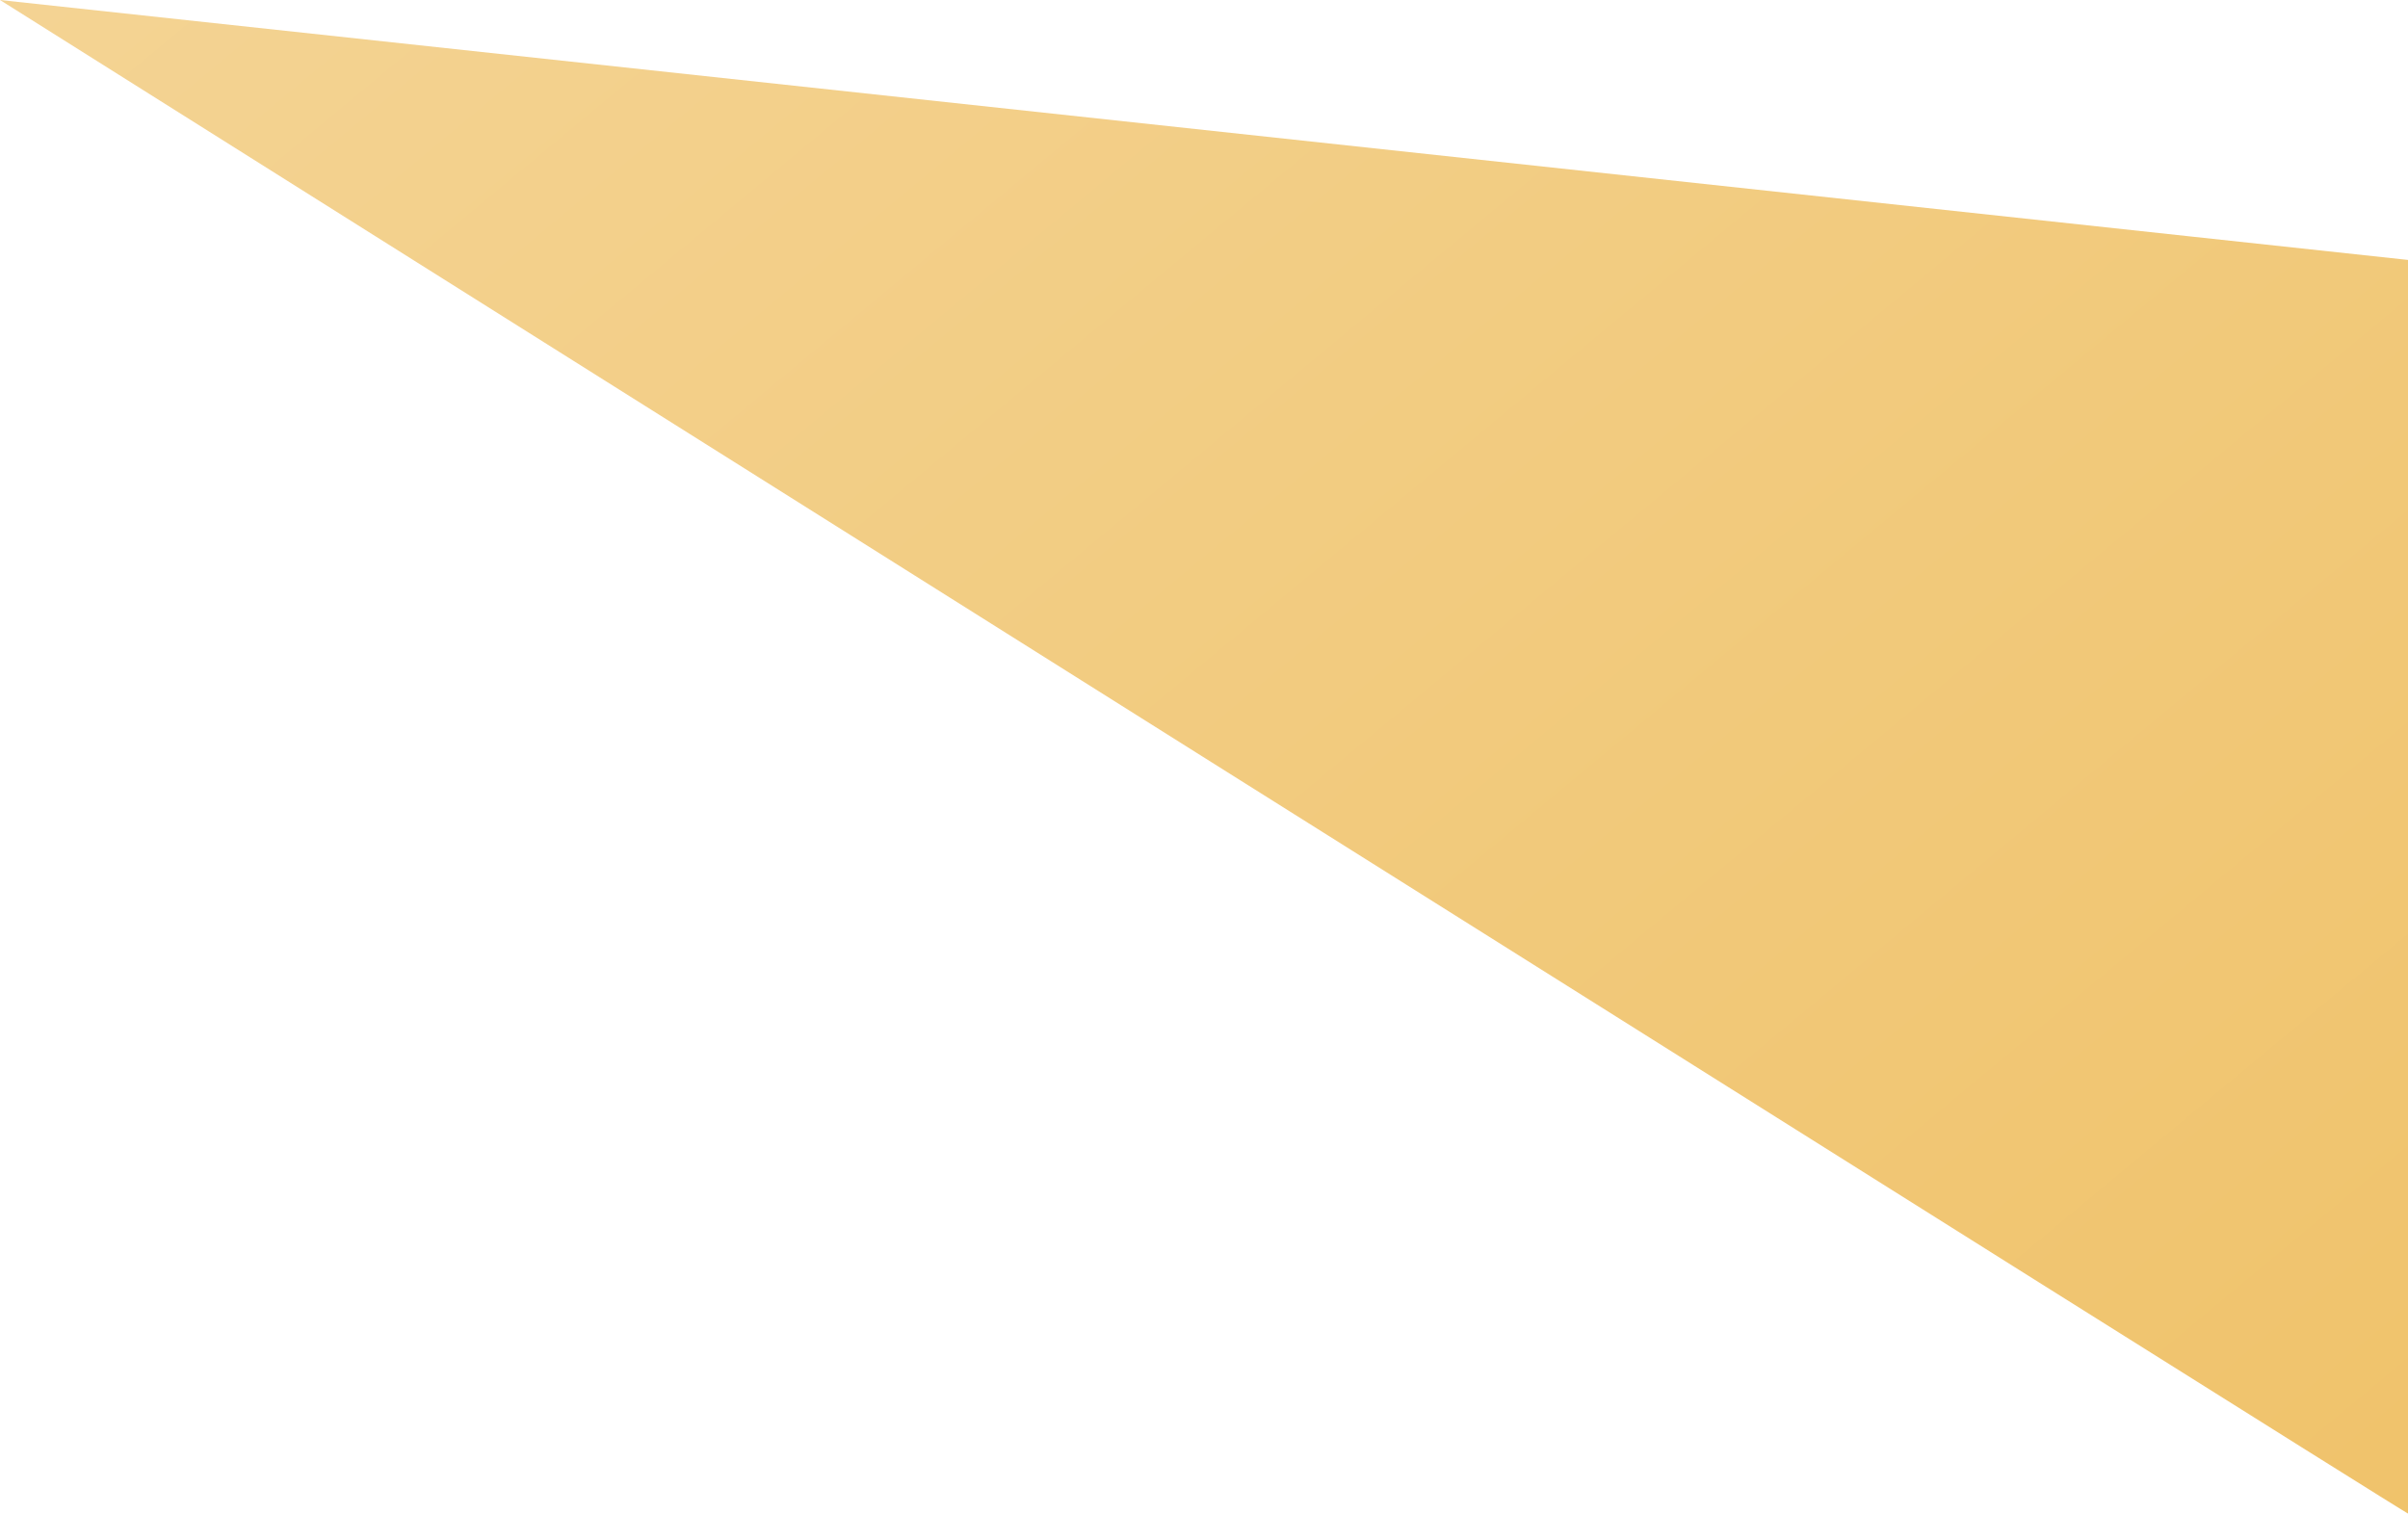 <?xml version="1.0" encoding="utf-8"?>
<!-- Generator: Adobe Illustrator 17.0.0, SVG Export Plug-In . SVG Version: 6.00 Build 0)  -->
<!DOCTYPE svg PUBLIC "-//W3C//DTD SVG 1.1//EN" "http://www.w3.org/Graphics/SVG/1.1/DTD/svg11.dtd">
<svg version="1.1" id="Warstwa_1" xmlns="http://www.w3.org/2000/svg" xmlns:xlink="http://www.w3.org/1999/xlink" x="0px" y="0px"
	 width="1277.399px" height="803px" viewBox="0 0 1277.399 803" enable-background="new 0 0 1277.399 803" xml:space="preserve">
<linearGradient id="SVGID_1_" gradientUnits="userSpaceOnUse" x1="31.844" y1="-661.931" x2="1468.553" y2="1067.226">
	<stop  offset="0" style="stop-color:#F5D9A1"/>
	<stop  offset="1" style="stop-color:#EFBF62"/>
</linearGradient>
<path fill="url(#SVGID_1_)" d="M0,0l1278.309,138c0,0,0.691,665-0.909,665S0,0,0,0z"/>
</svg>
